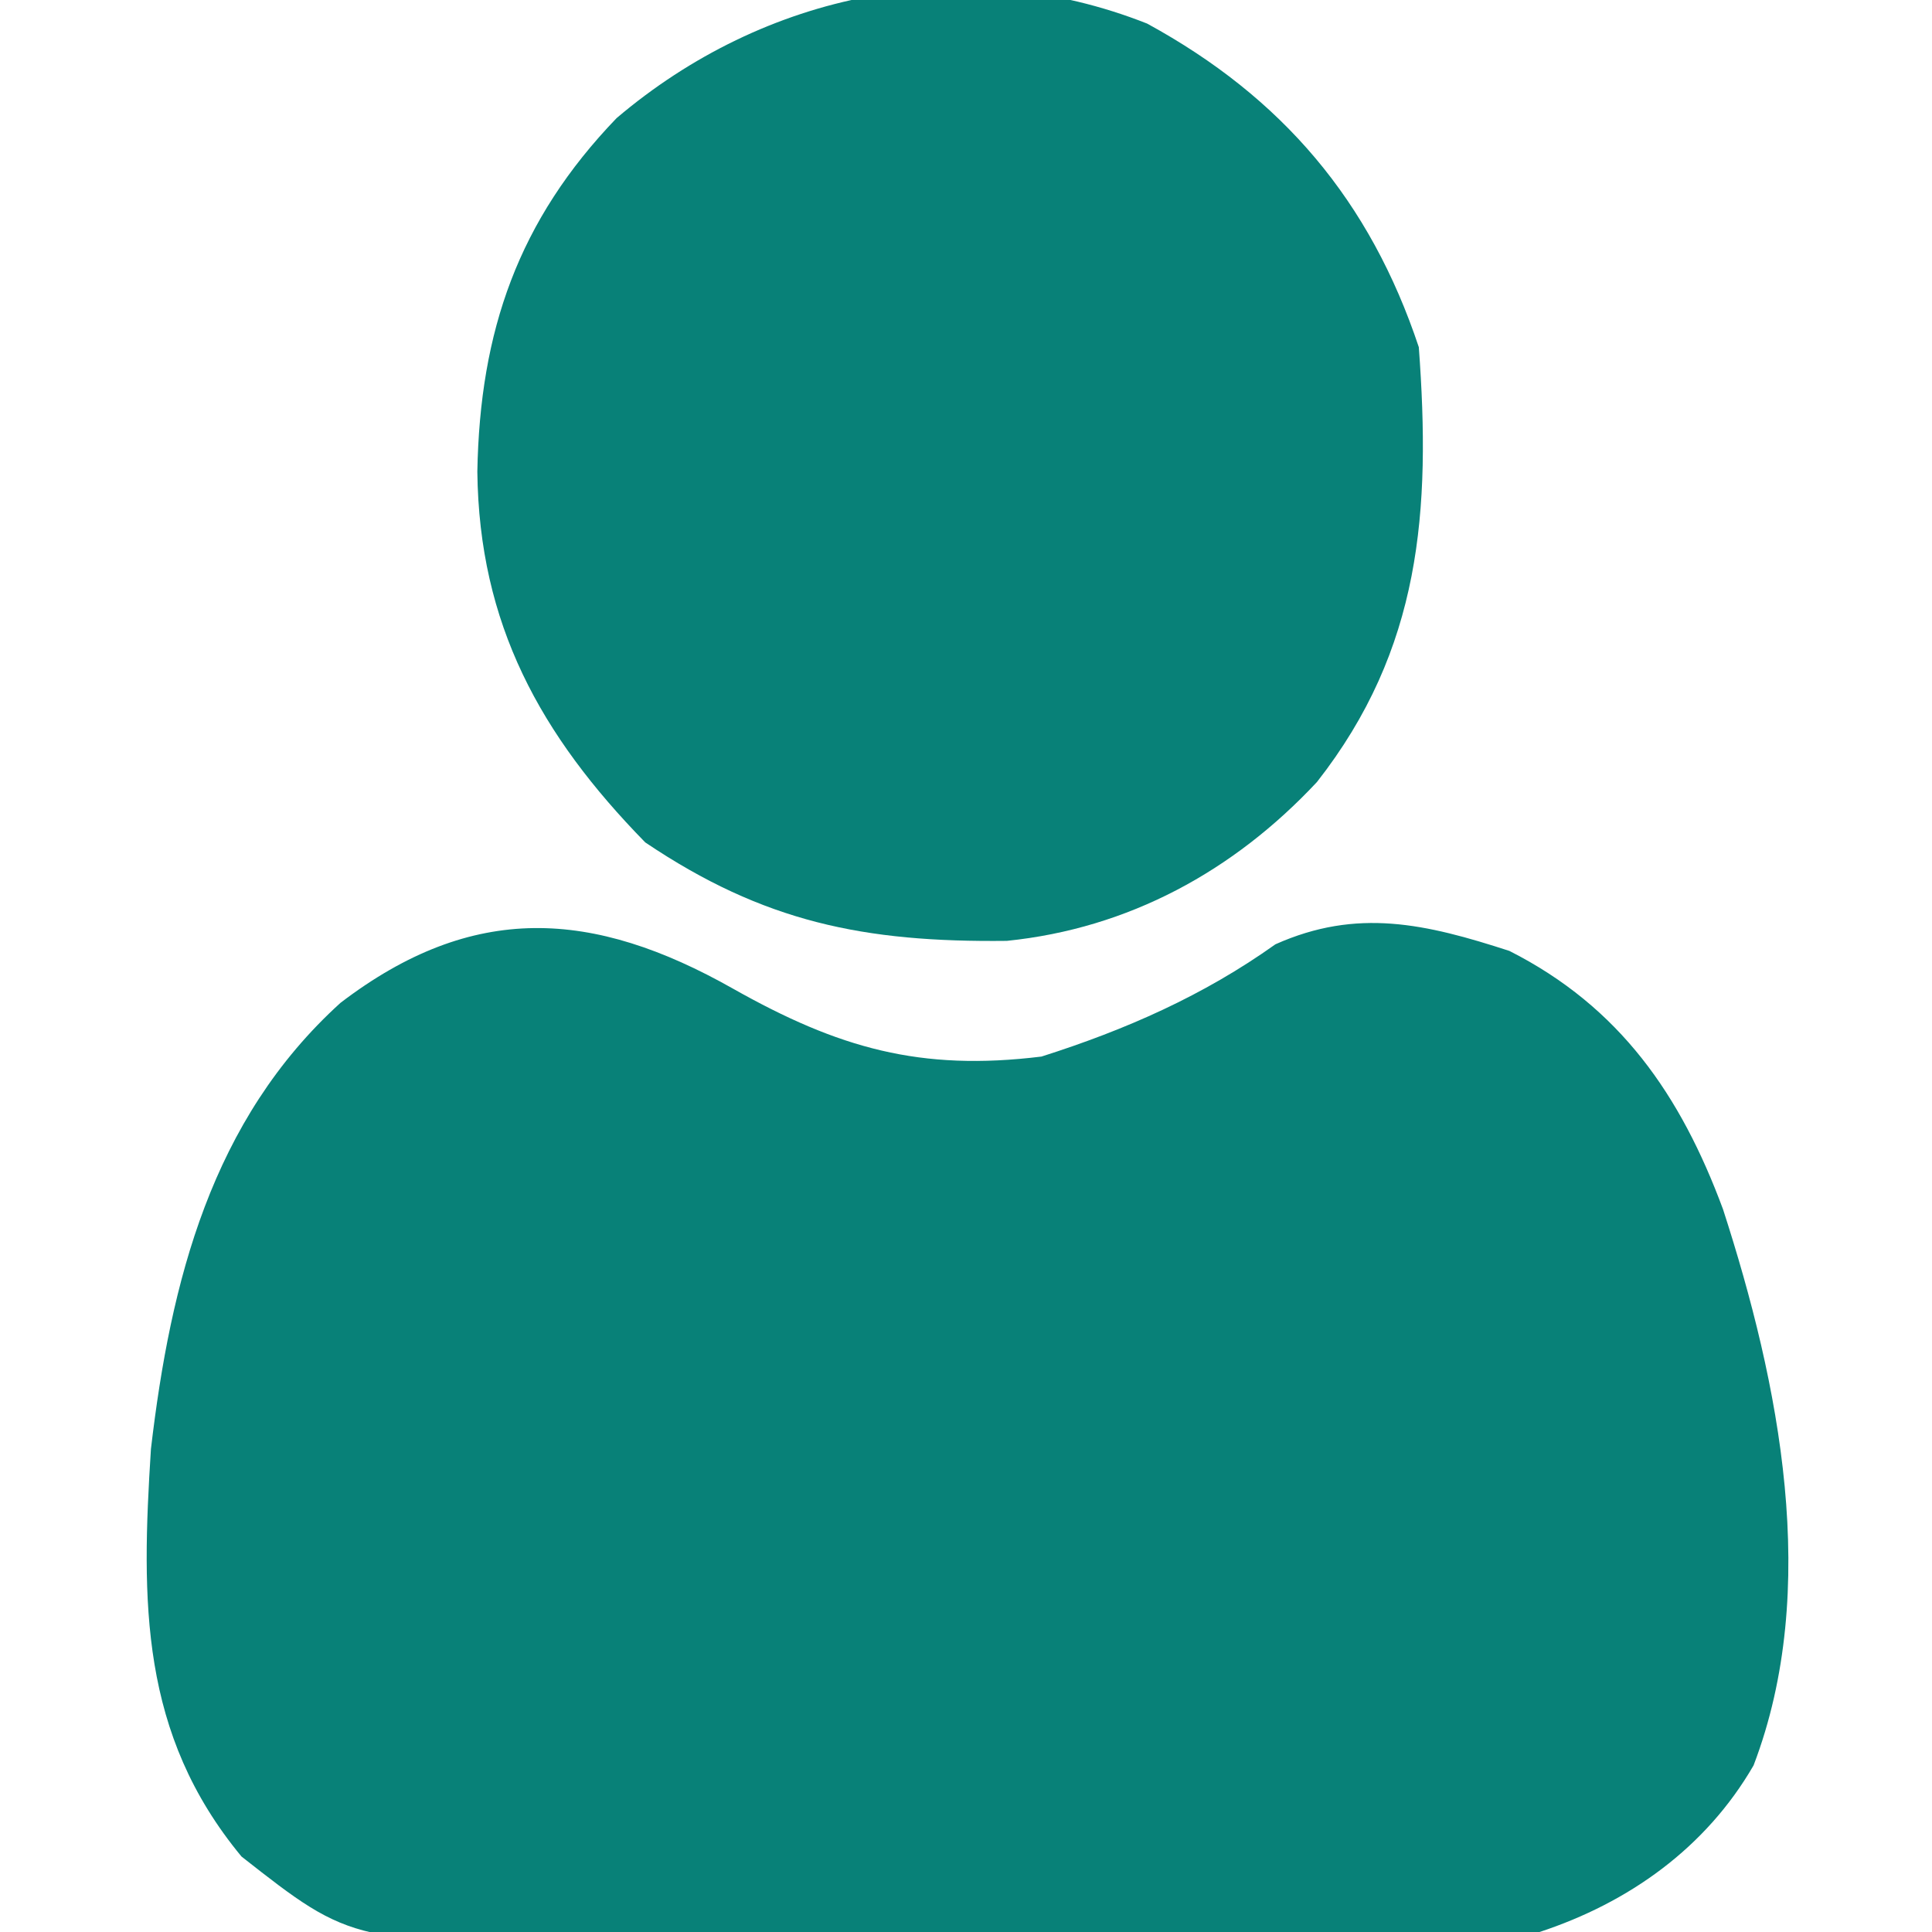 <?xml version="1.0" encoding="UTF-8"?>
<svg version="1.1" xmlns="http://www.w3.org/2000/svg" width="128" height="128">
<path d="M0 0 C6.986 3.941 12.405 5.489 20.438 4.5 C26.013 2.729 31.171 0.46 35.938 -2.938 C41.362 -5.359 45.895 -4.298 51.438 -2.5 C58.771 1.215 62.795 7.067 65.594 14.621 C69.318 26.126 72.084 39.762 67.617 51.461 C64.454 56.928 59.358 60.551 53.438 62.5 C50.981 62.697 48.516 62.786 46.052 62.806 C44.963 62.819 44.963 62.819 43.852 62.832 C41.46 62.856 39.068 62.864 36.676 62.871 C35.003 62.88 33.33 62.889 31.657 62.898 C28.151 62.915 24.645 62.923 21.139 62.926 C16.668 62.931 12.198 62.969 7.727 63.014 C4.271 63.044 0.814 63.051 -2.643 63.052 C-4.289 63.056 -5.936 63.069 -7.583 63.09 C-25.178 63.296 -25.178 63.296 -32.562 57.5 C-39.289 49.37 -39.209 40.644 -38.562 30.5 C-37.26 19.389 -34.555 8.691 -26 0.938 C-17.22 -5.763 -9.283 -5.249 0 0 Z " fill="#088178" transform="translate(48.562,65.5)"/>
<path d="M0 0 C8.968 4.895 14.77 11.749 18 21.438 C18.802 32.289 18.16 41.433 11.25 50.25 C5.738 56.151 -1.225 59.951 -9.297 60.773 C-18.745 60.88 -25.397 59.536 -33.25 54.25 C-40.206 47.136 -44.261 39.782 -44.375 29.688 C-44.208 20.372 -41.67 13.045 -35.152 6.266 C-25.361 -2.051 -12.164 -4.811 0 0 Z " fill="#088178" transform="translate(76,1.562)"/>
</svg>
